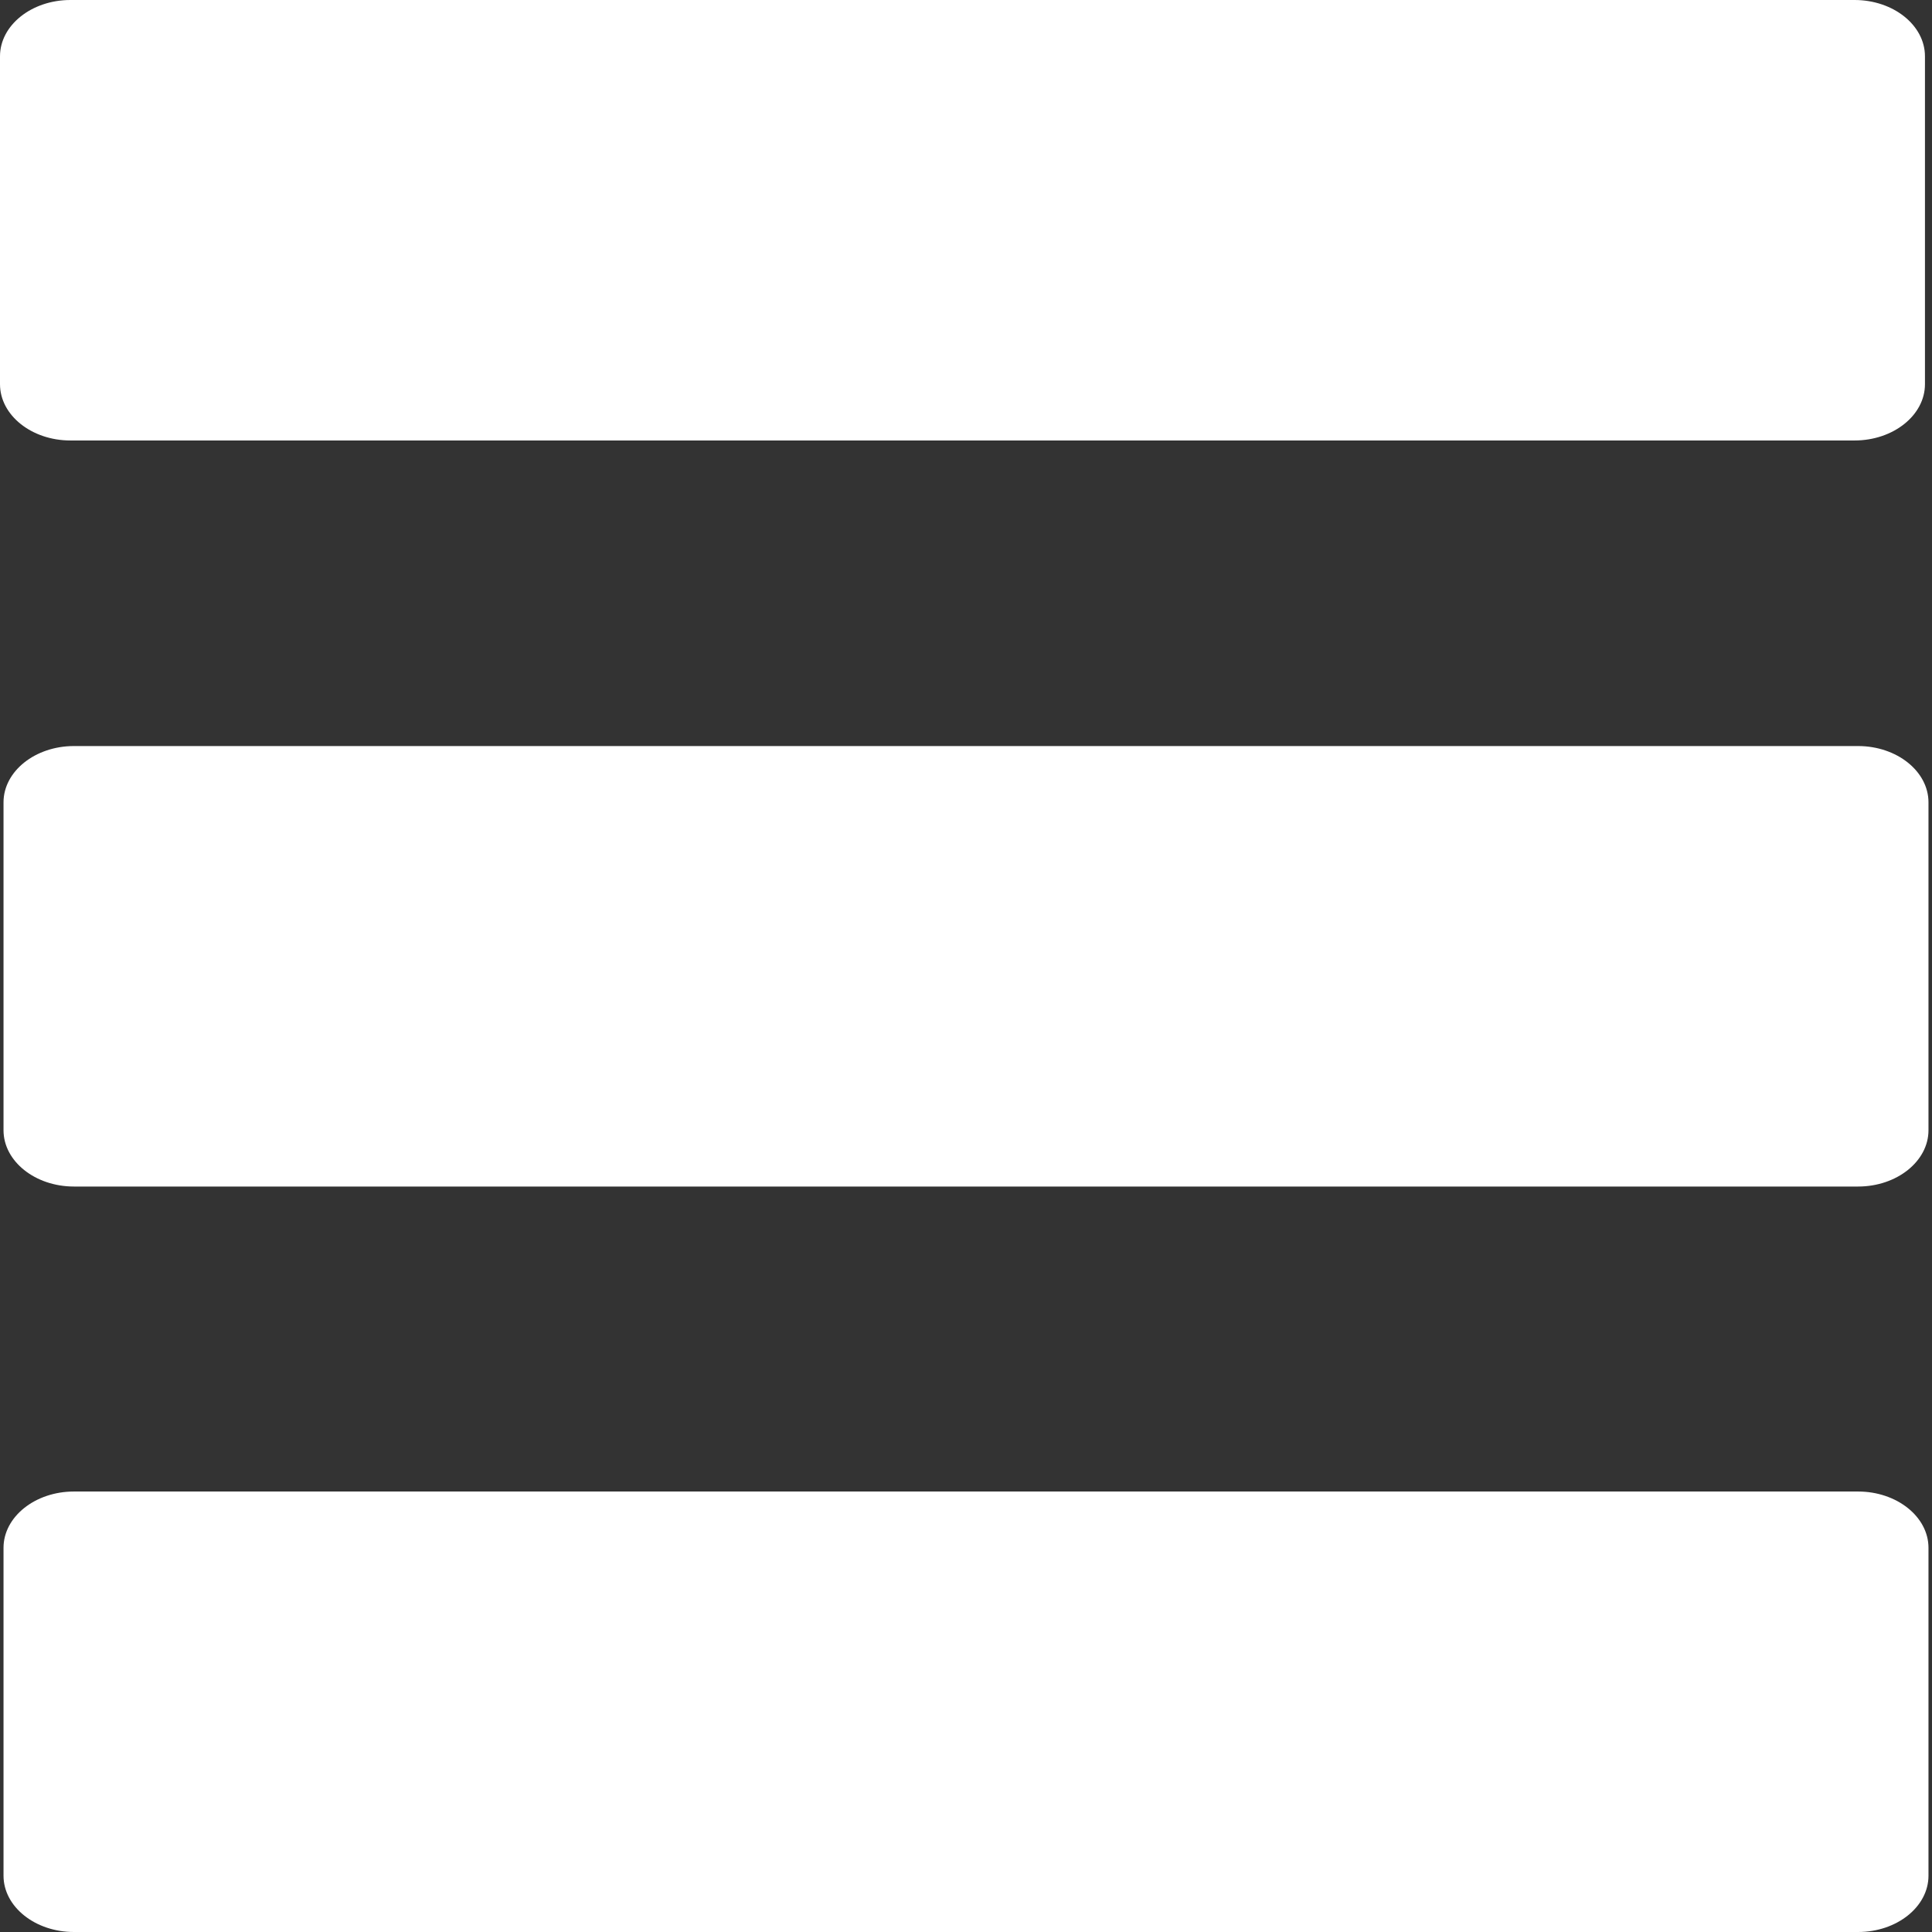 <?xml version="1.0" encoding="UTF-8"?>
<svg id="_圖層_2" data-name=" 圖層 2" xmlns="http://www.w3.org/2000/svg" version="1.1" viewBox="0 0 329.4 329.4">
  <rect x="0" y="0" width="329.4" height="329.4" fill="#333333" stroke="none"/>
  <defs>
    <style>
      .cls-1 {
        fill: #fff;
        stroke-width: 0px;
      }
    </style>
  </defs>
  <path class="cls-1" d="M12,0h304.2c6.6,0,12,4.3,12,9.6v55.9c0,5.3-5.4,9.6-12,9.6H12c-6.6,0-12-4.3-12-9.6V9.6C0,4.3,5.4,0,12,0Z"/>
  <path class="cls-1" d="M12.6,127.2h304.2c6.6,0,12,4.3,12,9.6v55.9c0,5.3-5.4,9.6-12,9.6H12.6c-6.6,0-12-4.3-12-9.6v-55.9c0-5.3,5.4-9.6,12-9.6Z"/>
  <path class="cls-1" d="M12.6,254.3h304.2c6.6,0,12,4.3,12,9.6v55.9c0,5.3-5.4,9.6-12,9.6H12.6c-6.6,0-12-4.3-12-9.6v-55.9c0-5.3,5.4-9.6,12-9.6Z"/>
</svg>
